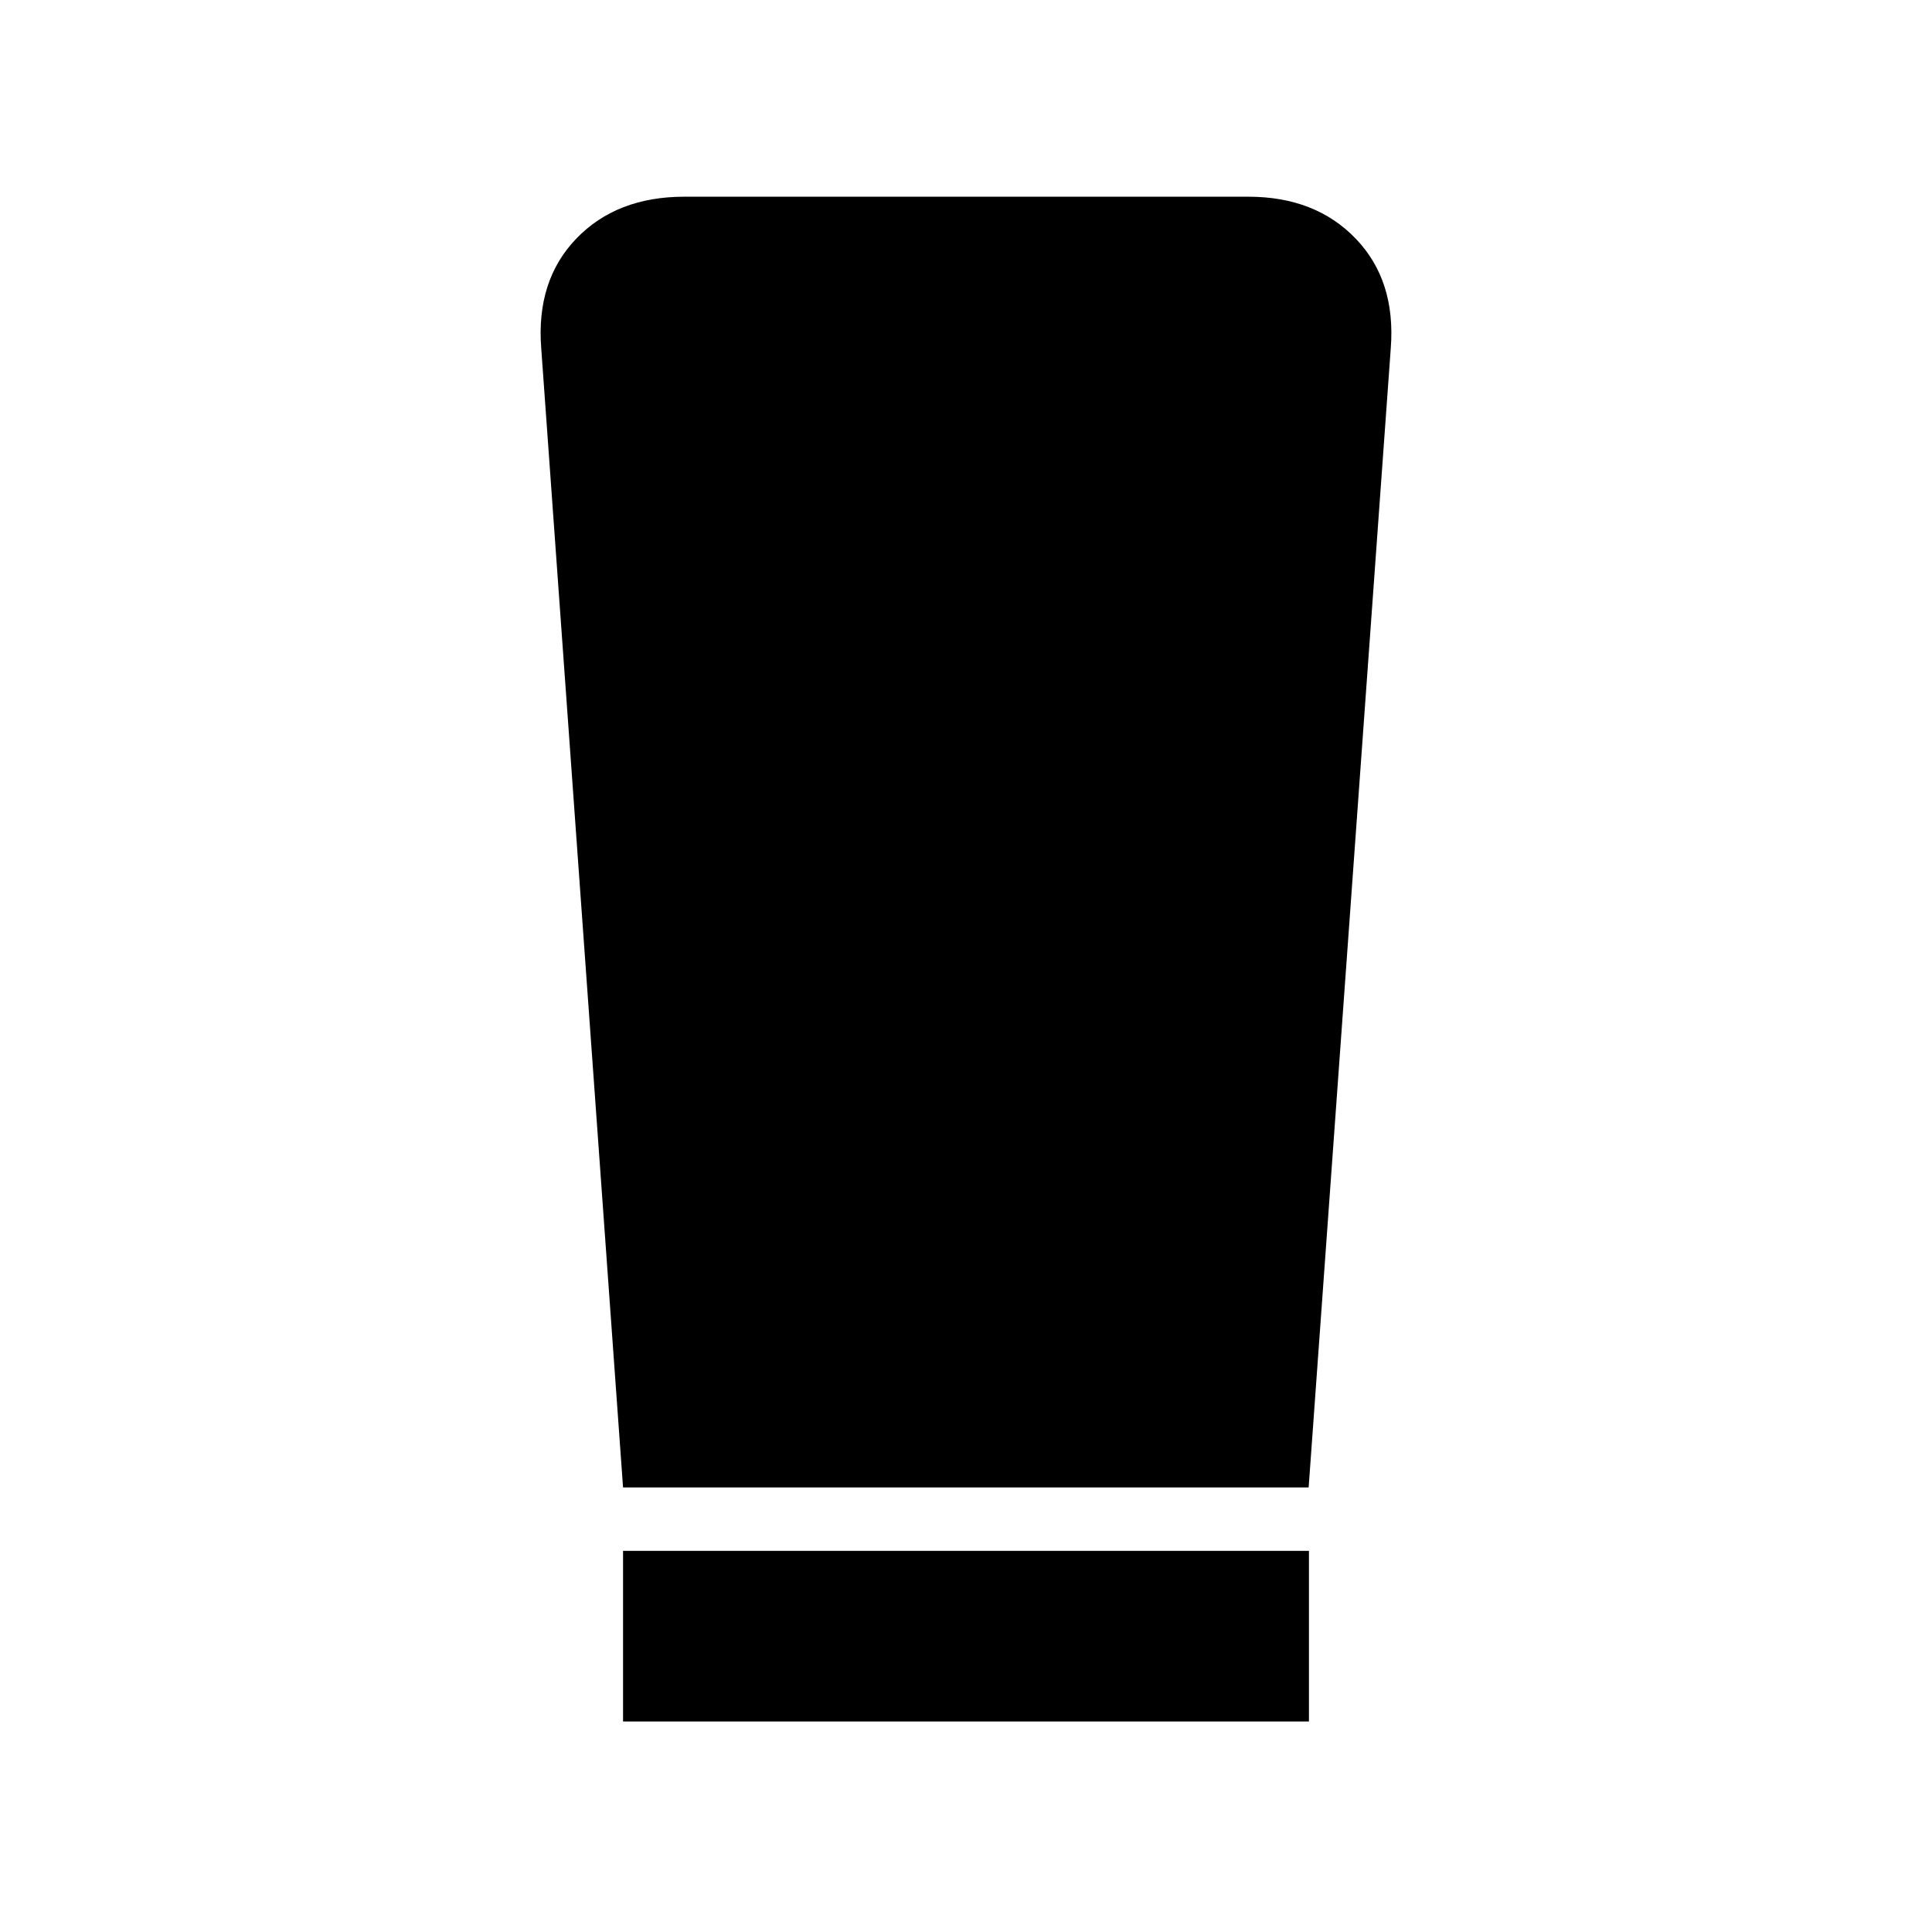 <svg xmlns="http://www.w3.org/2000/svg" height="40" viewBox="0 -960 960 960" width="40"><path d="M309.59-104.59v-84.81h340.82v84.81H309.59Zm0-116.31-40.66-566.09q-2.59-33.63 17.44-54.45t53.75-20.82h280.14q33.34 0 53.37 20.82 20.03 20.82 17.44 54.45L650.26-220.9H309.59Z"/></svg>